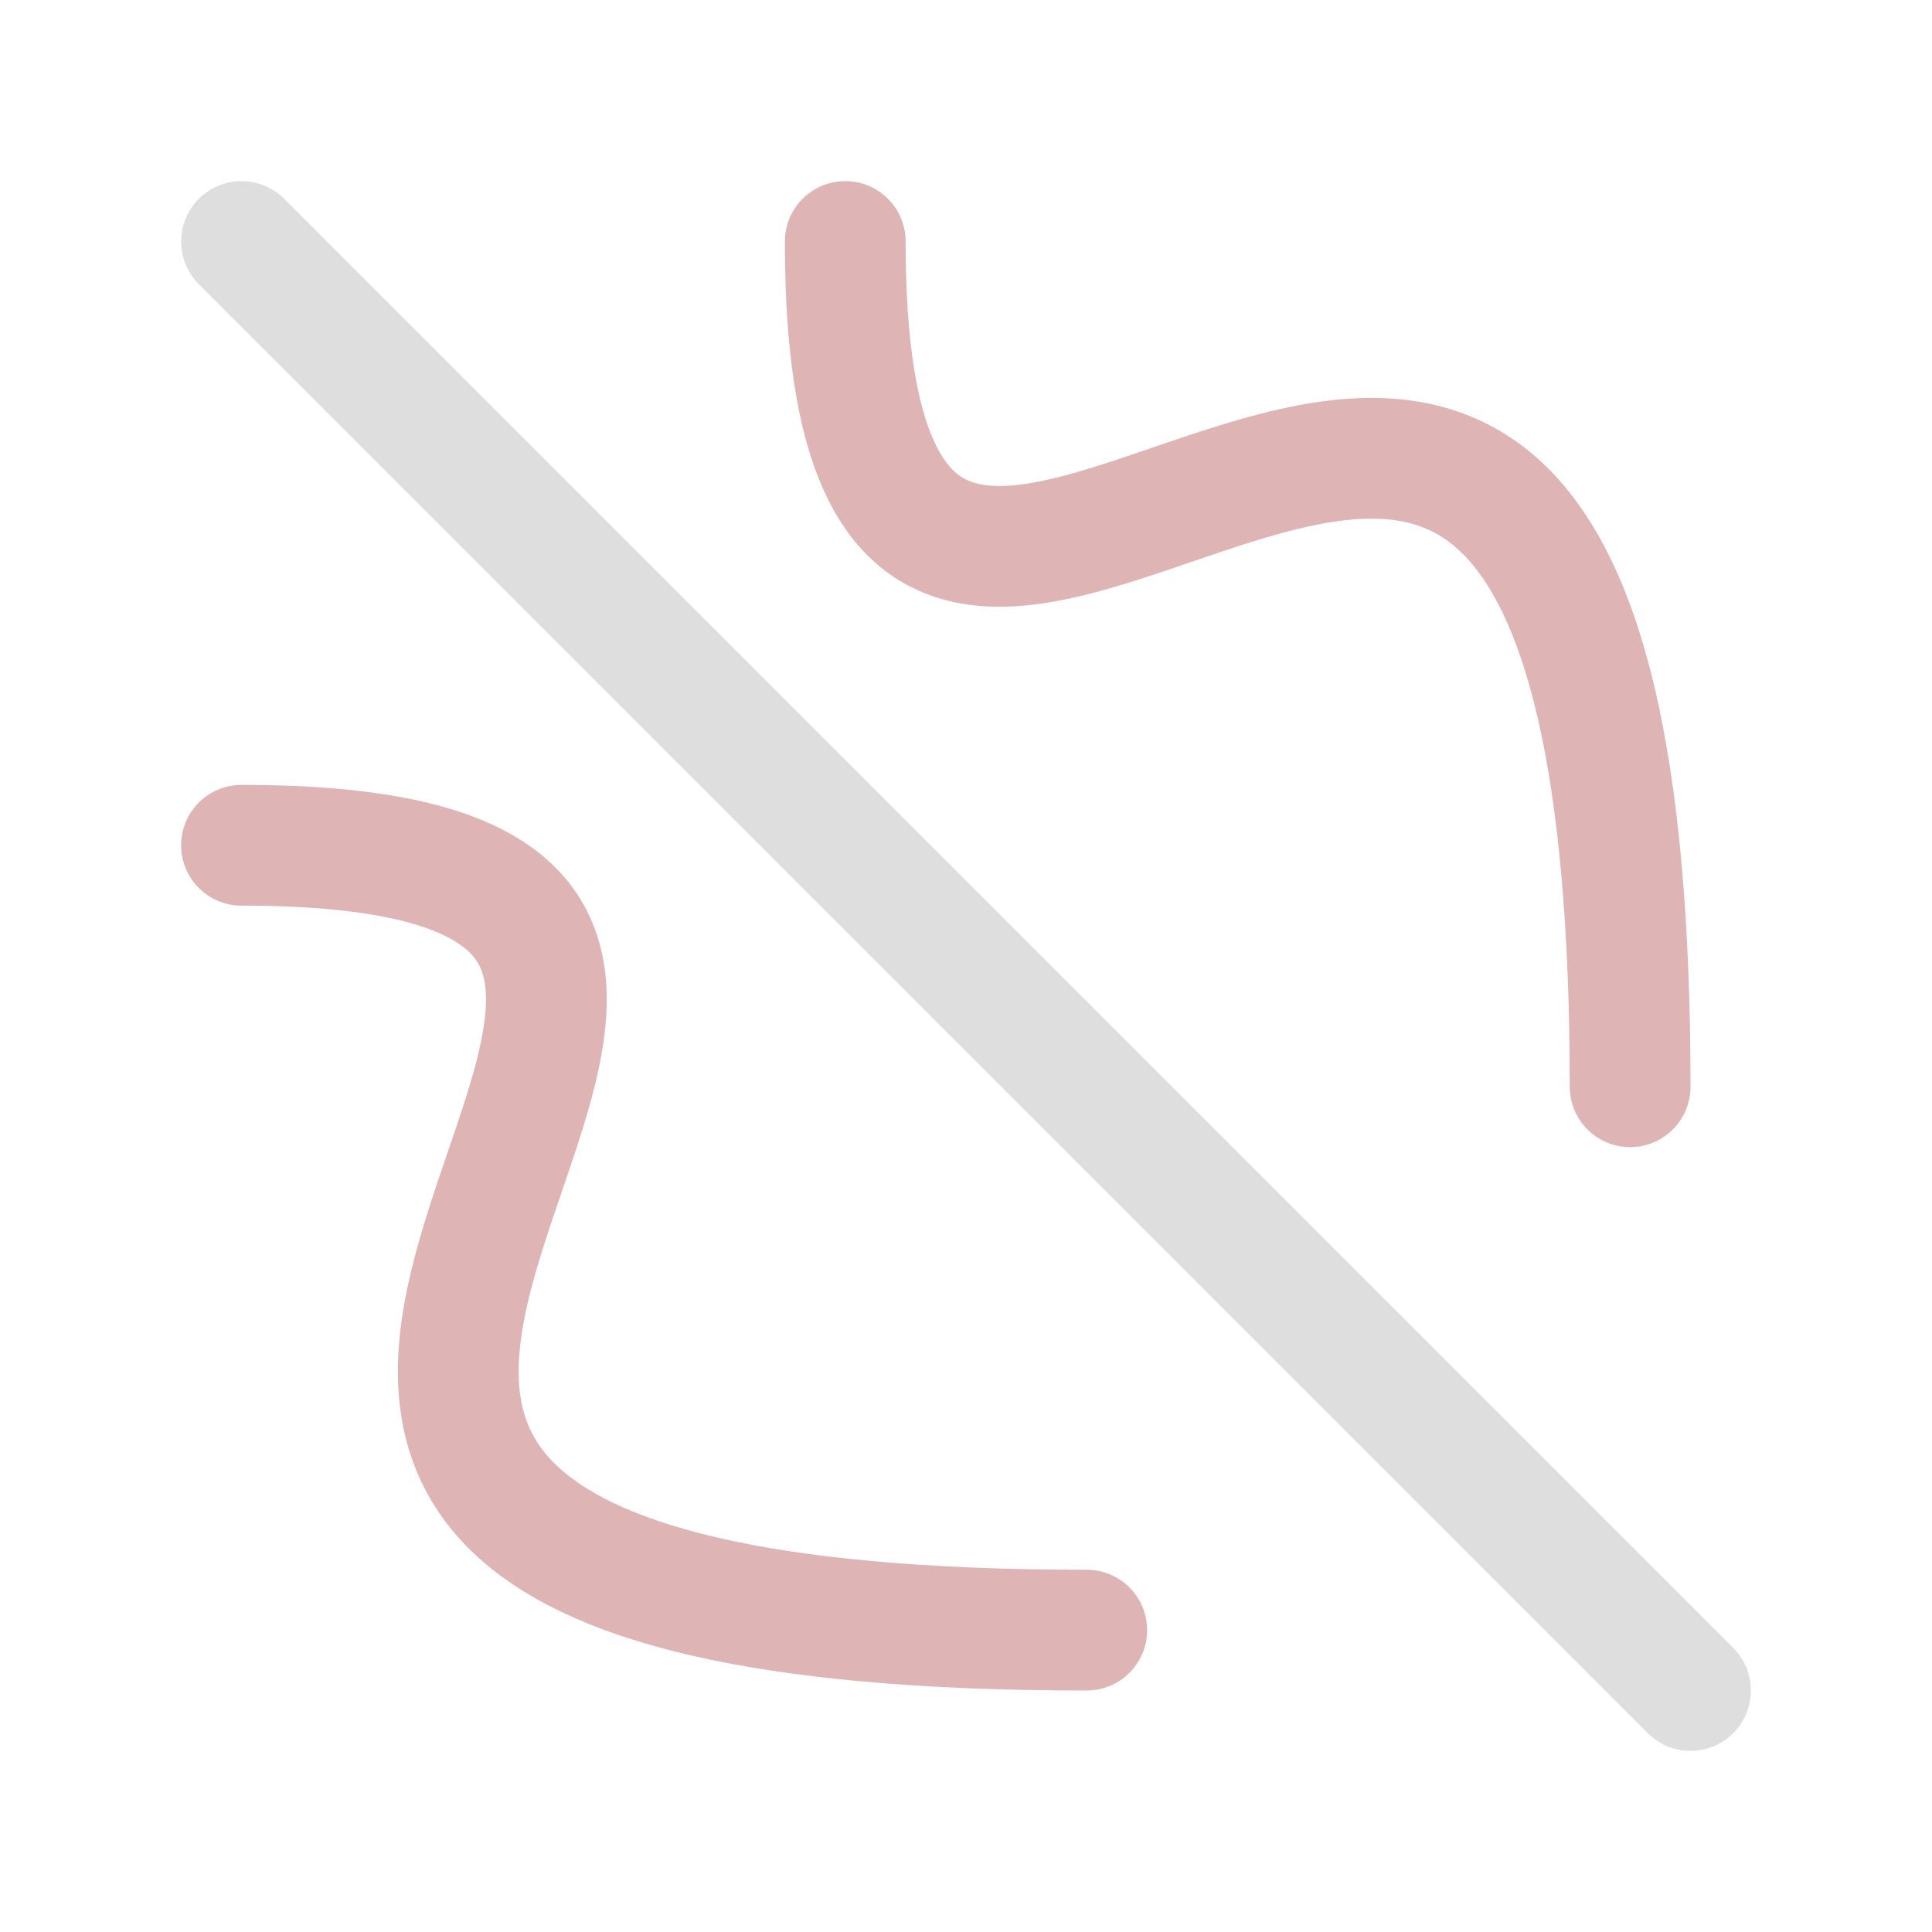 <svg width="16" height="16" version="1.1" xmlns="http://www.w3.org/2000/svg">
 <g id="draw-geometry-mirror">
  <g fill="none" stroke-linecap="round">
   <path d="m2 7c7 0-4 6.5 7 6.5" stroke="#d19494" stroke-opacity=".7"/>
   <path d="m2 2 12 12" stroke="#dedede"/>
   <path d="m7 2c0 7 6.5-4 6.5 7" stroke="#d19494" stroke-opacity=".7"/>
  </g>
 </g>
</svg>
